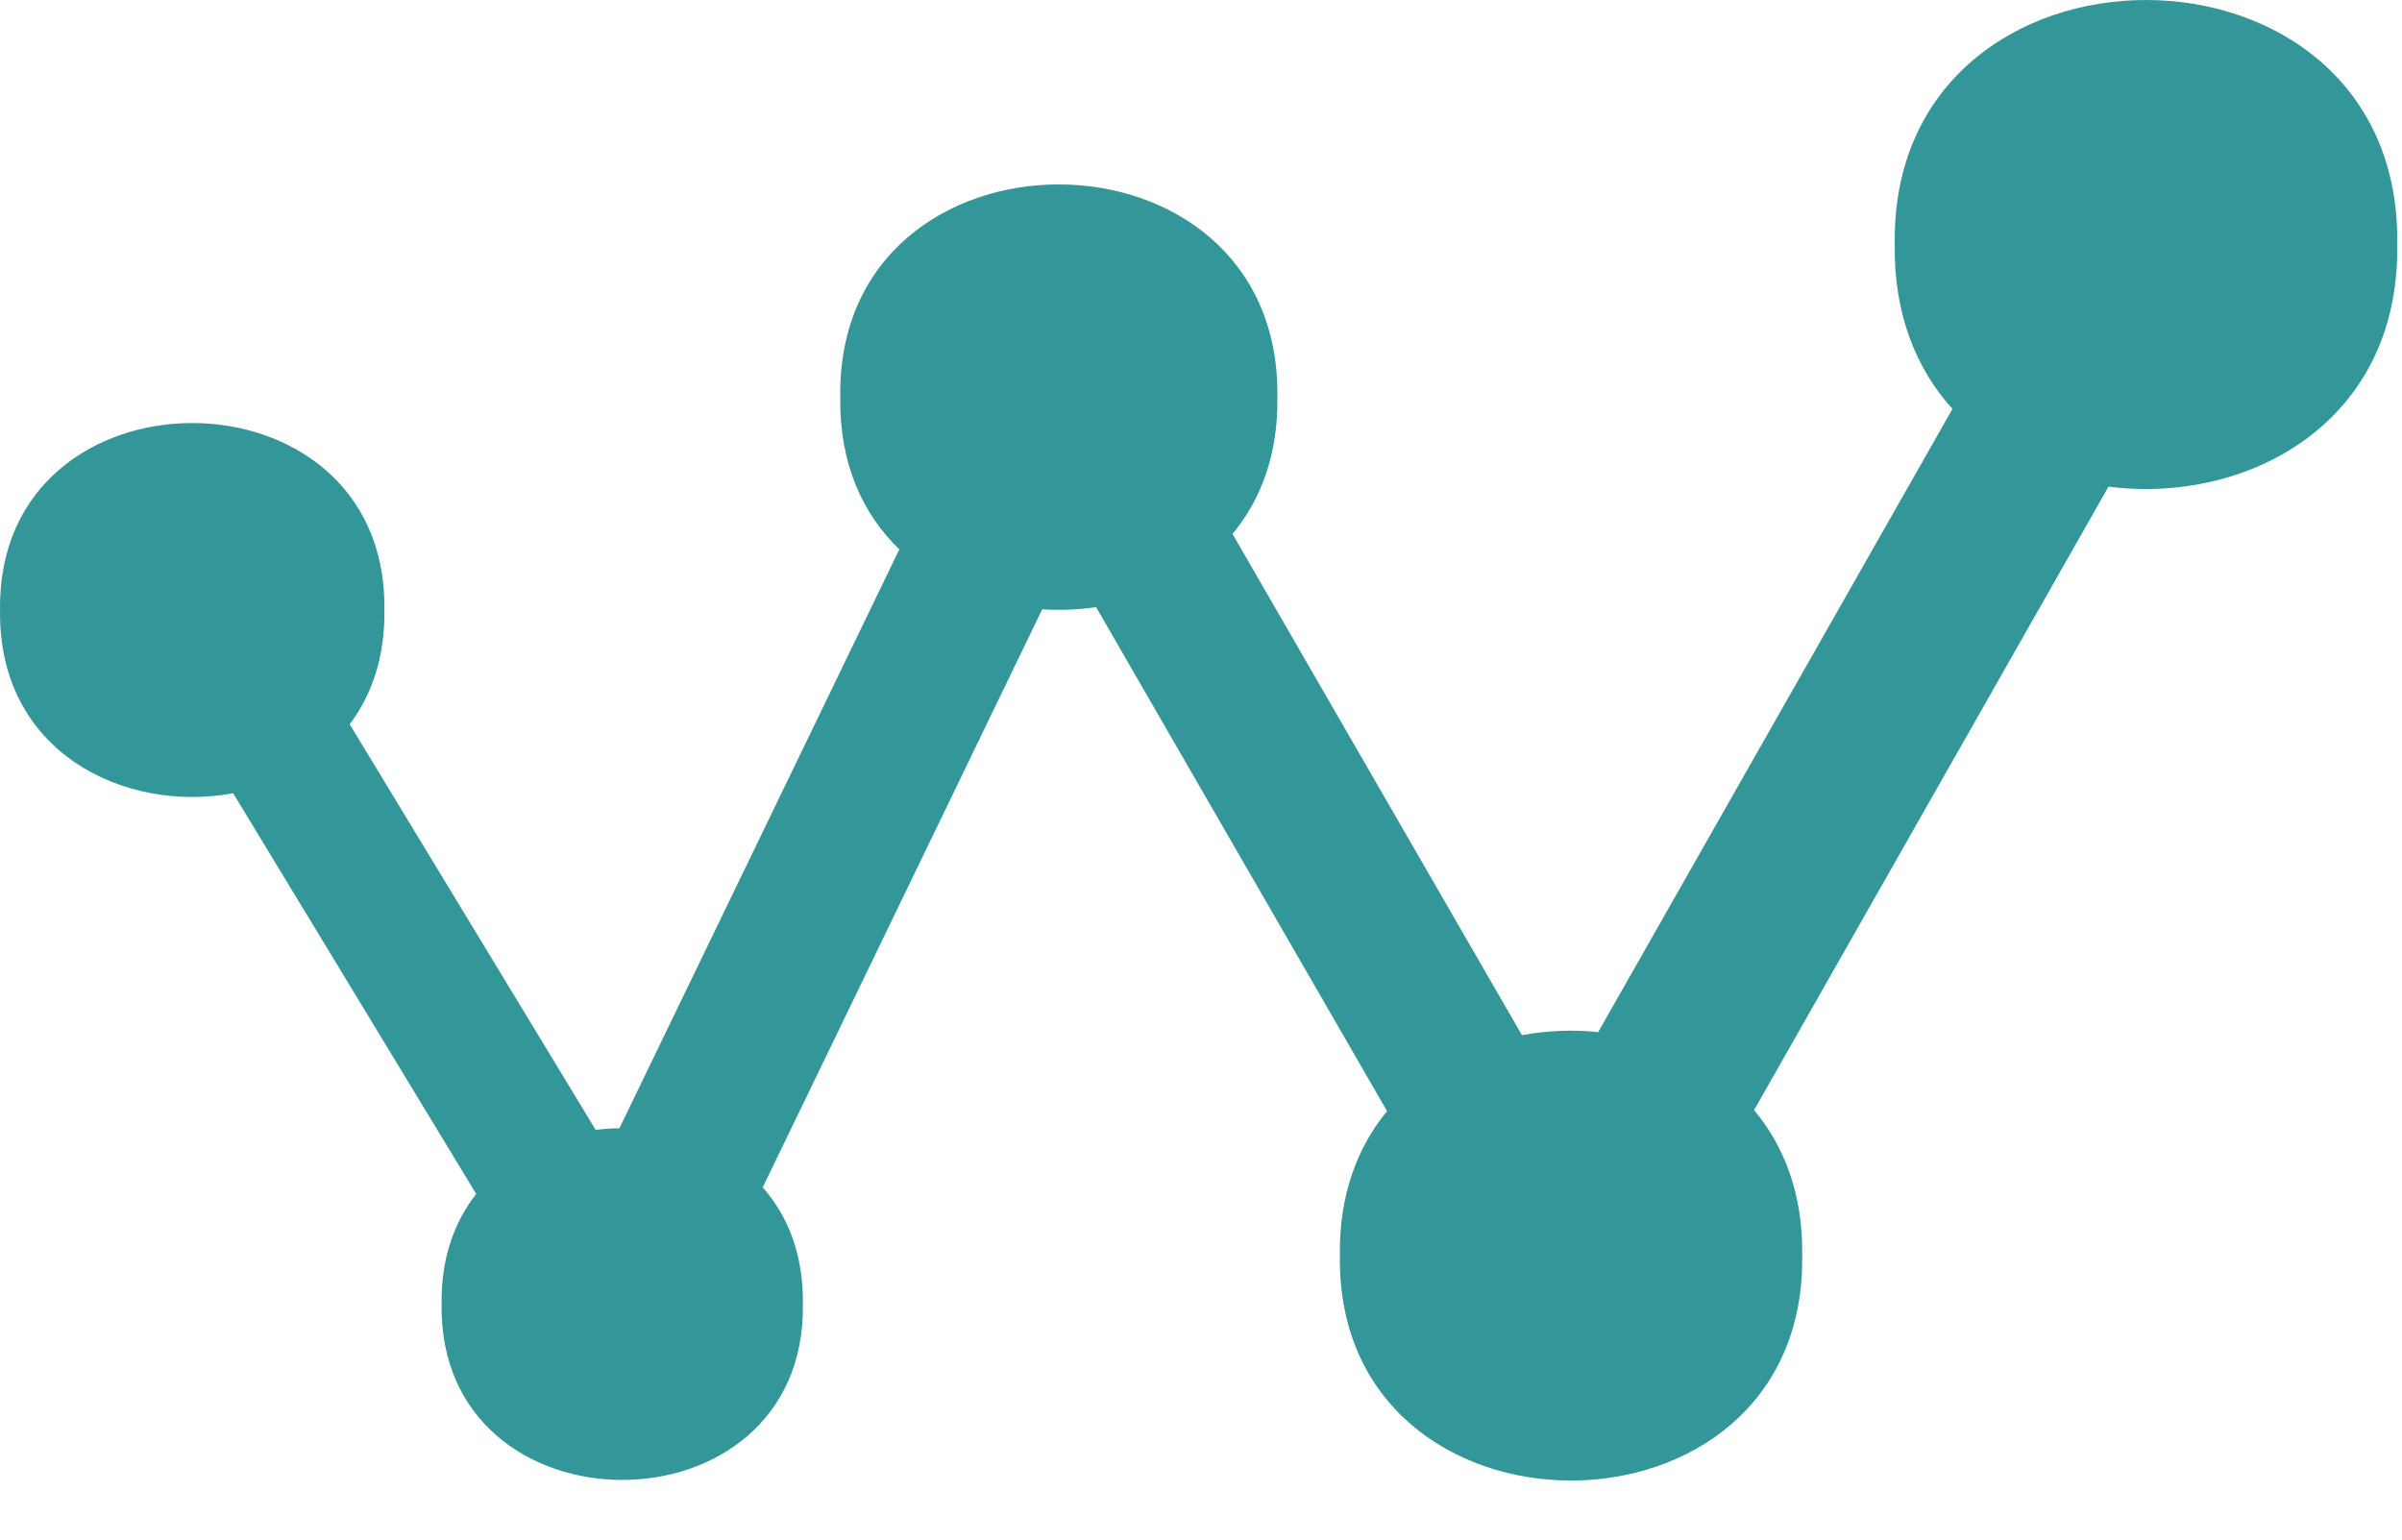 <svg width="39" height="25" viewBox="0 0 39 25" fill="none" xmlns="http://www.w3.org/2000/svg">
<path fill-rule="evenodd" clip-rule="evenodd" d="M34.235 7.902C36.475 8.189 38.966 6.878 38.923 3.969C39.002 -1.323 30.685 -1.323 30.764 3.969C30.747 5.101 31.114 5.992 31.701 6.64L25.949 16.759C25.537 16.717 25.117 16.734 24.711 16.809L20.012 8.67C20.471 8.117 20.754 7.377 20.74 6.45C20.806 1.843 13.573 1.843 13.643 6.45C13.626 7.525 14.008 8.348 14.602 8.921L10.057 18.321C9.929 18.323 9.8 18.331 9.672 18.348L5.678 11.761C6.036 11.286 6.252 10.667 6.241 9.906C6.301 5.857 -0.059 5.857 0.001 9.906C-0.033 12.217 2.025 13.208 3.786 12.881L7.732 19.388C7.376 19.84 7.159 20.437 7.17 21.177C7.113 24.983 13.093 24.983 13.036 21.177C13.048 20.377 12.793 19.745 12.384 19.281L16.922 9.894C17.214 9.913 17.508 9.901 17.797 9.859L22.521 18.043C22.038 18.628 21.74 19.409 21.755 20.388C21.683 25.259 29.333 25.259 29.261 20.388C29.276 19.4 28.972 18.613 28.48 18.026L34.235 7.902Z" fill="#339698"/>
</svg>
